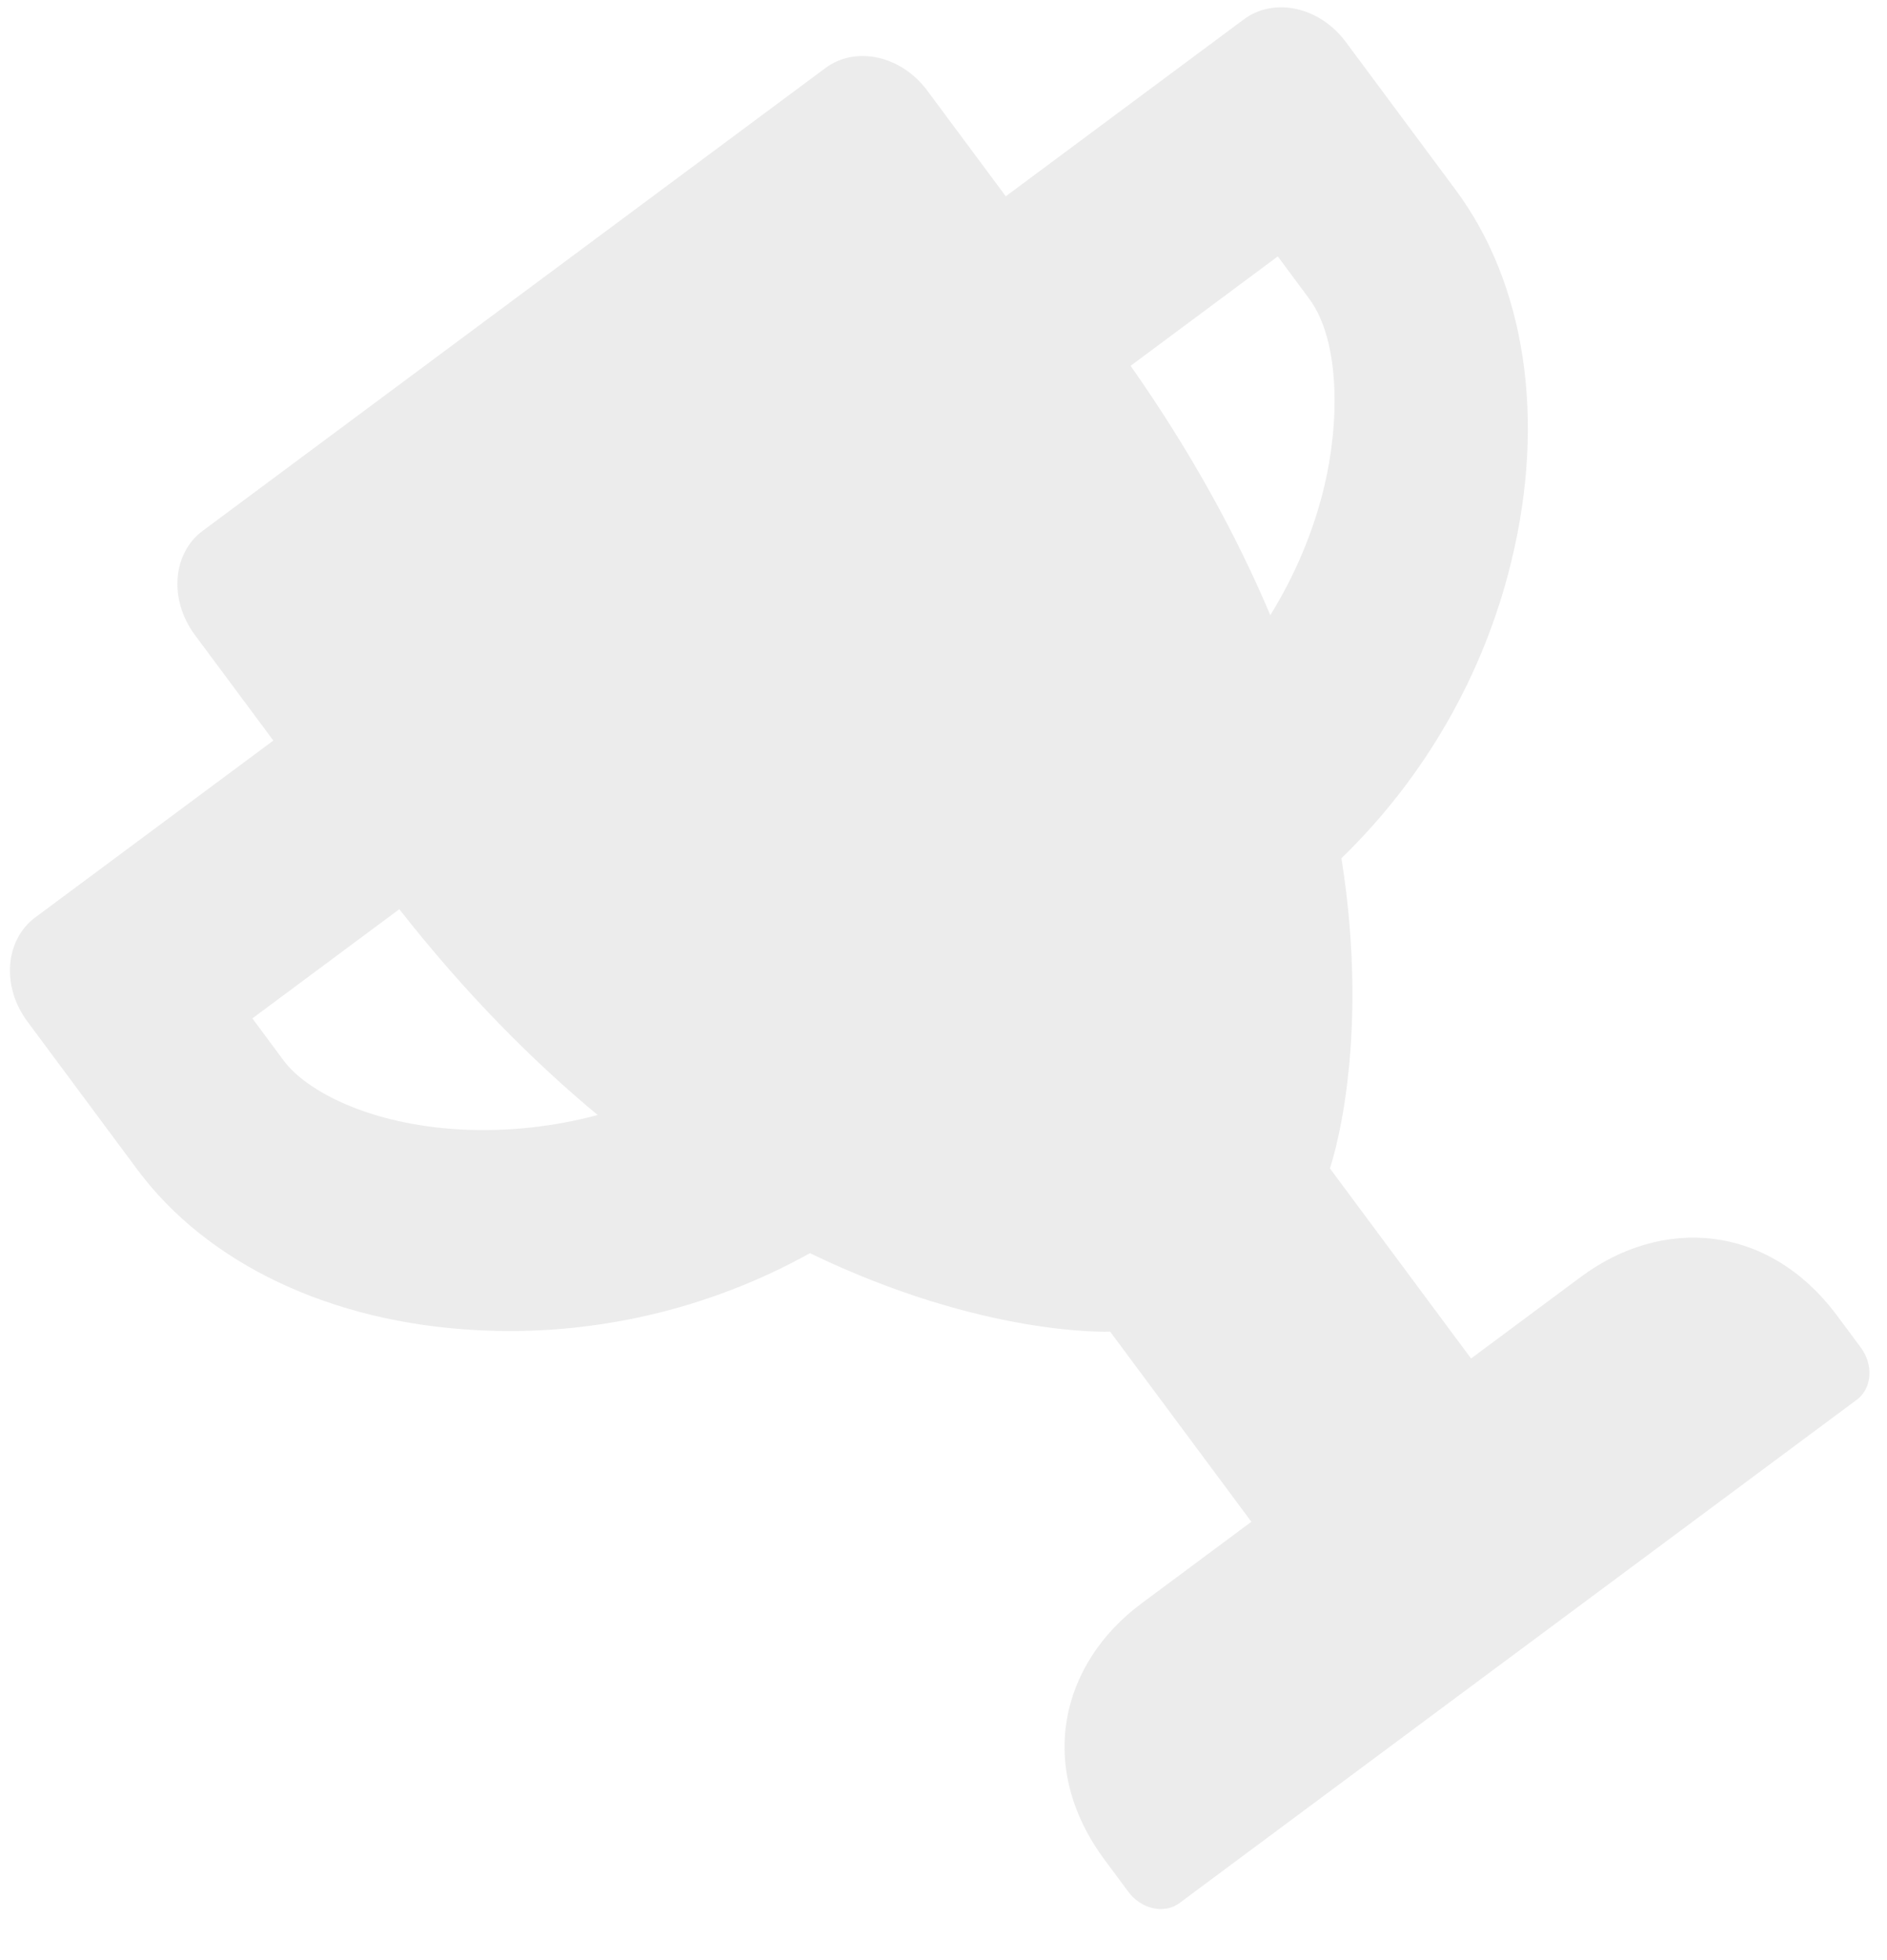 <svg width="26" height="27" viewBox="0 0 26 27" fill="none" xmlns="http://www.w3.org/2000/svg">
<path d="M17.138 0.267L13.858 2.704L12.777 1.249C12.418 0.765 11.791 0.626 11.372 0.938L2.794 7.311C2.374 7.622 2.326 8.262 2.685 8.746L3.766 10.201L0.486 12.637C0.067 12.949 0.018 13.589 0.378 14.072L1.891 16.109C2.856 17.408 4.557 18.216 6.564 18.322C8.171 18.41 9.768 18.036 11.16 17.262C13.558 18.421 15.296 18.343 15.296 18.343L17.242 20.962L15.728 22.087C14.615 22.914 14.269 24.339 15.223 25.623L15.547 26.059C15.725 26.299 16.042 26.369 16.25 26.215L25.585 19.28C25.793 19.125 25.817 18.802 25.639 18.562L25.315 18.126C24.361 16.842 22.896 16.761 21.783 17.588L20.269 18.713L18.324 16.094C18.324 16.094 18.9 14.452 18.483 11.822C19.63 10.71 20.448 9.289 20.825 7.728C21.3 5.778 21.021 3.913 20.056 2.615L18.543 0.578C18.184 0.094 17.557 -0.044 17.138 0.267ZM6.341 15.558C5.096 15.489 4.223 15.032 3.909 14.61L3.477 14.028L5.502 12.524C6.414 13.686 7.338 14.614 8.235 15.359C7.618 15.524 6.979 15.592 6.341 15.558ZM18.038 4.114C18.473 4.7 18.455 5.842 18.243 6.716C18.092 7.336 17.839 7.931 17.503 8.474C17.049 7.4 16.427 6.248 15.578 5.039L17.606 3.532L18.038 4.114Z" fill="#454140" fill-opacity="0.1"/>
</svg>
